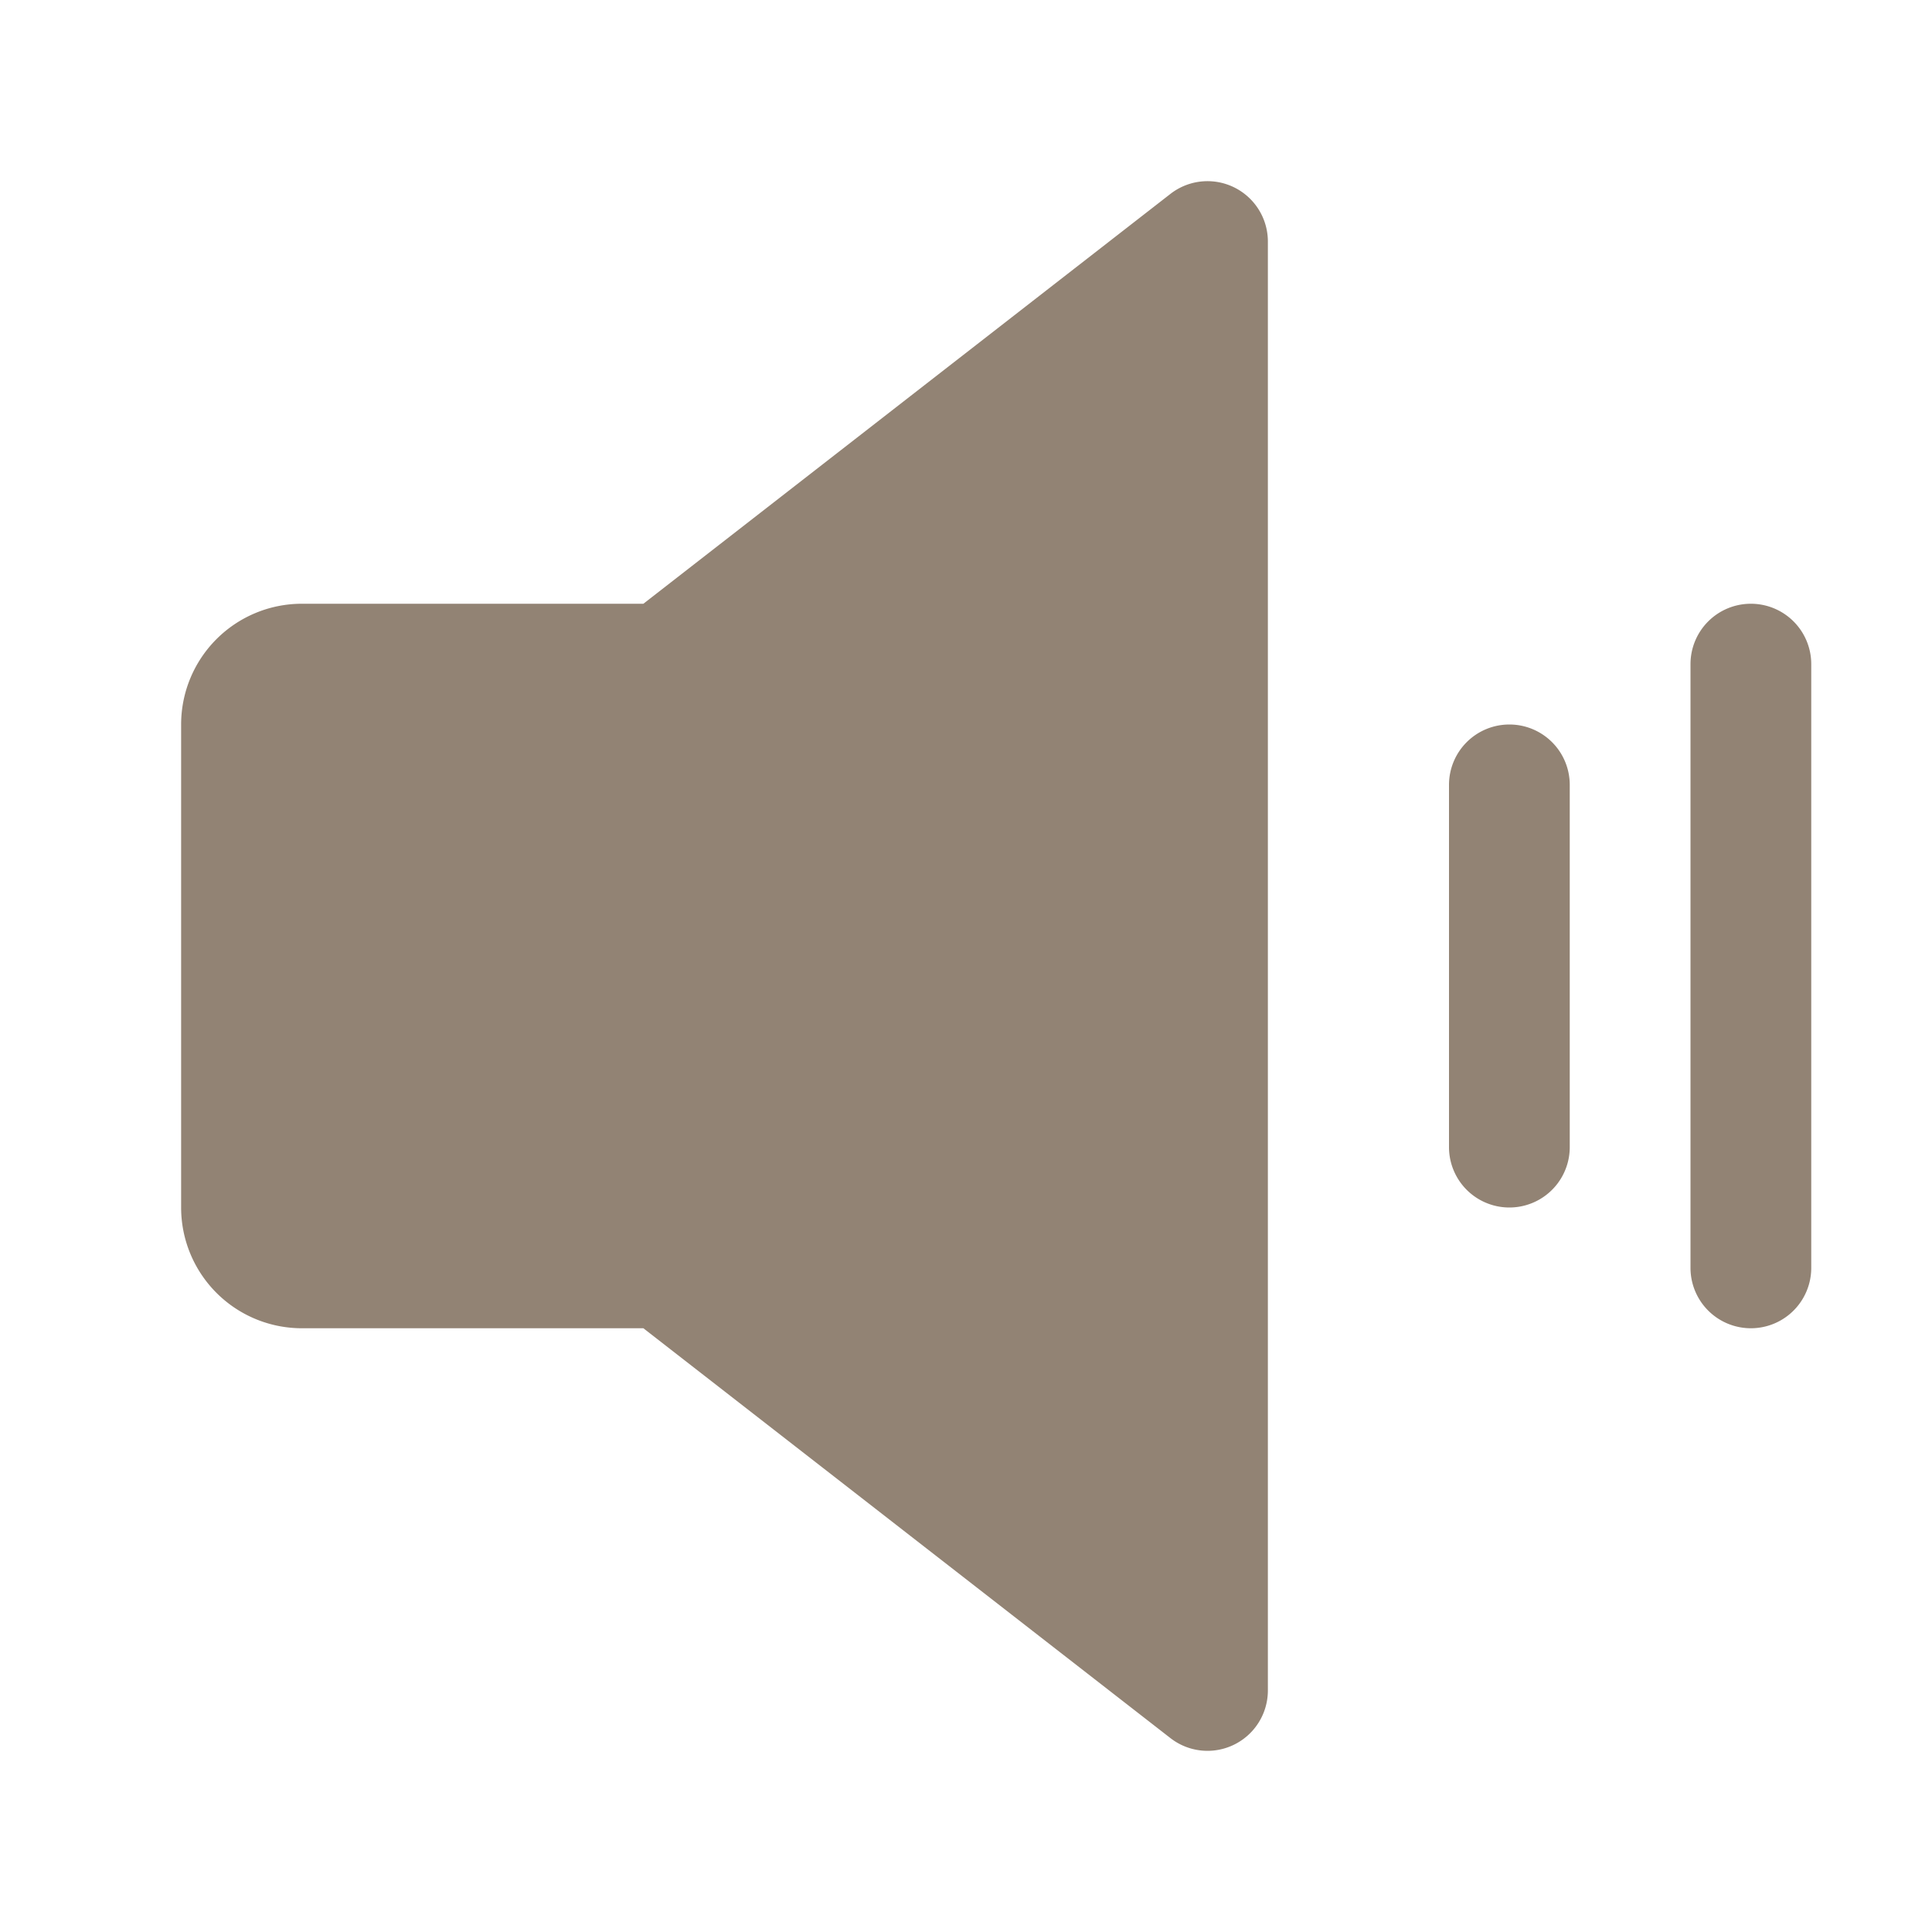 <svg xmlns="http://www.w3.org/2000/svg" fill="#928374" viewBox="0 0 256 256"><path d="M168,32V224a8,8,0,0,1-12.91,6.31L85.25,176H40a16,16,0,0,1-16-16V96A16,16,0,0,1,40,80H85.25l69.84-54.31A8,8,0,0,1,168,32Zm32,64a8,8,0,0,0-8,8v48a8,8,0,0,0,16,0V104A8,8,0,0,0,200,96Zm32-16a8,8,0,0,0-8,8v80a8,8,0,0,0,16,0V88A8,8,0,0,0,232,80Z"></path></svg>
